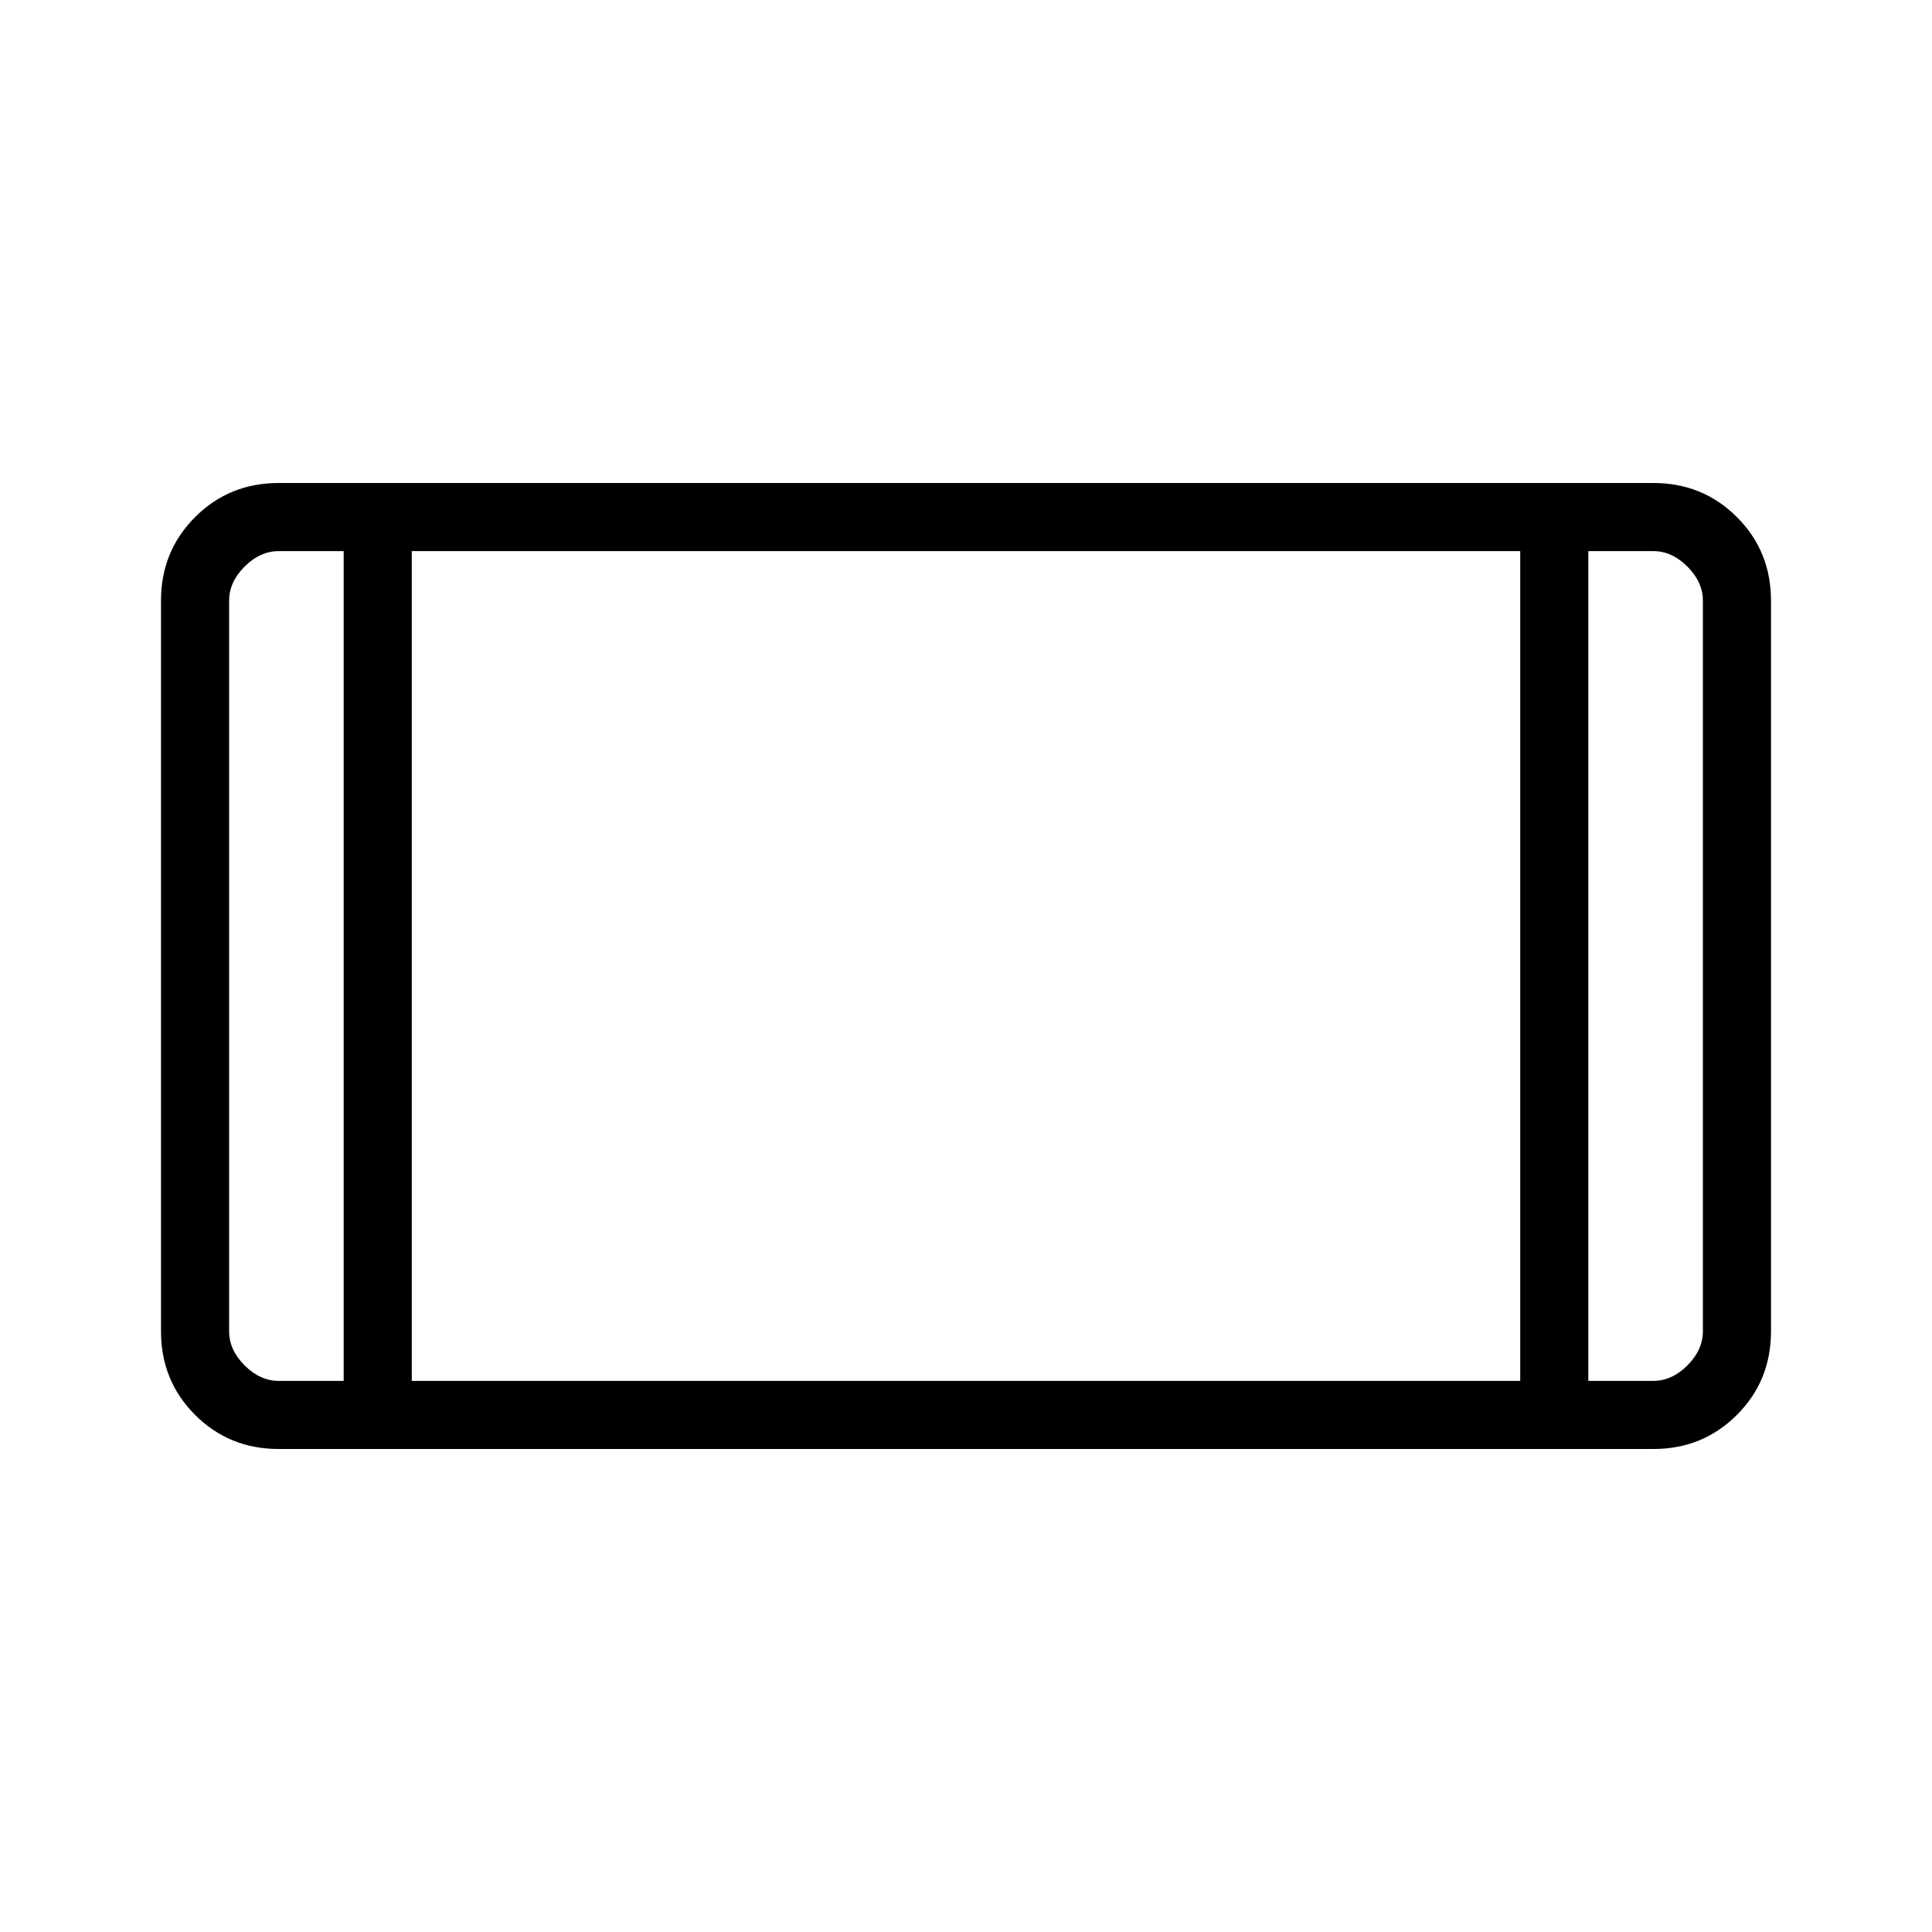 <svg xmlns="http://www.w3.org/2000/svg" height="40" viewBox="0 -960 960 960" width="40"><path d="M138.46-240q-24.58 0-41.52-16.94Q80-273.88 80-298.46v-363.08q0-24.58 16.94-41.52Q113.88-720 138.46-720h683.08q24.58 0 41.52 16.94Q880-686.12 880-661.54v363.08q0 24.58-16.94 41.52Q846.12-240 821.54-240H138.46Zm32.31-33.85v-412.3h-32.31q-9.23 0-16.92 7.69-7.69 7.69-7.69 16.92v363.08q0 9.23 7.69 16.92 7.69 7.69 16.92 7.69h32.31Zm33.84 0h550.78v-412.3H204.61v412.3Zm584.62 0h32.31q9.23 0 16.92-7.69 7.69-7.69 7.69-16.92v-363.08q0-9.23-7.69-16.92-7.69-7.69-16.92-7.69h-32.31v412.3Zm-618.46-412.3h-56.92 56.92Zm618.46 0h56.92-56.92Z"/></svg>